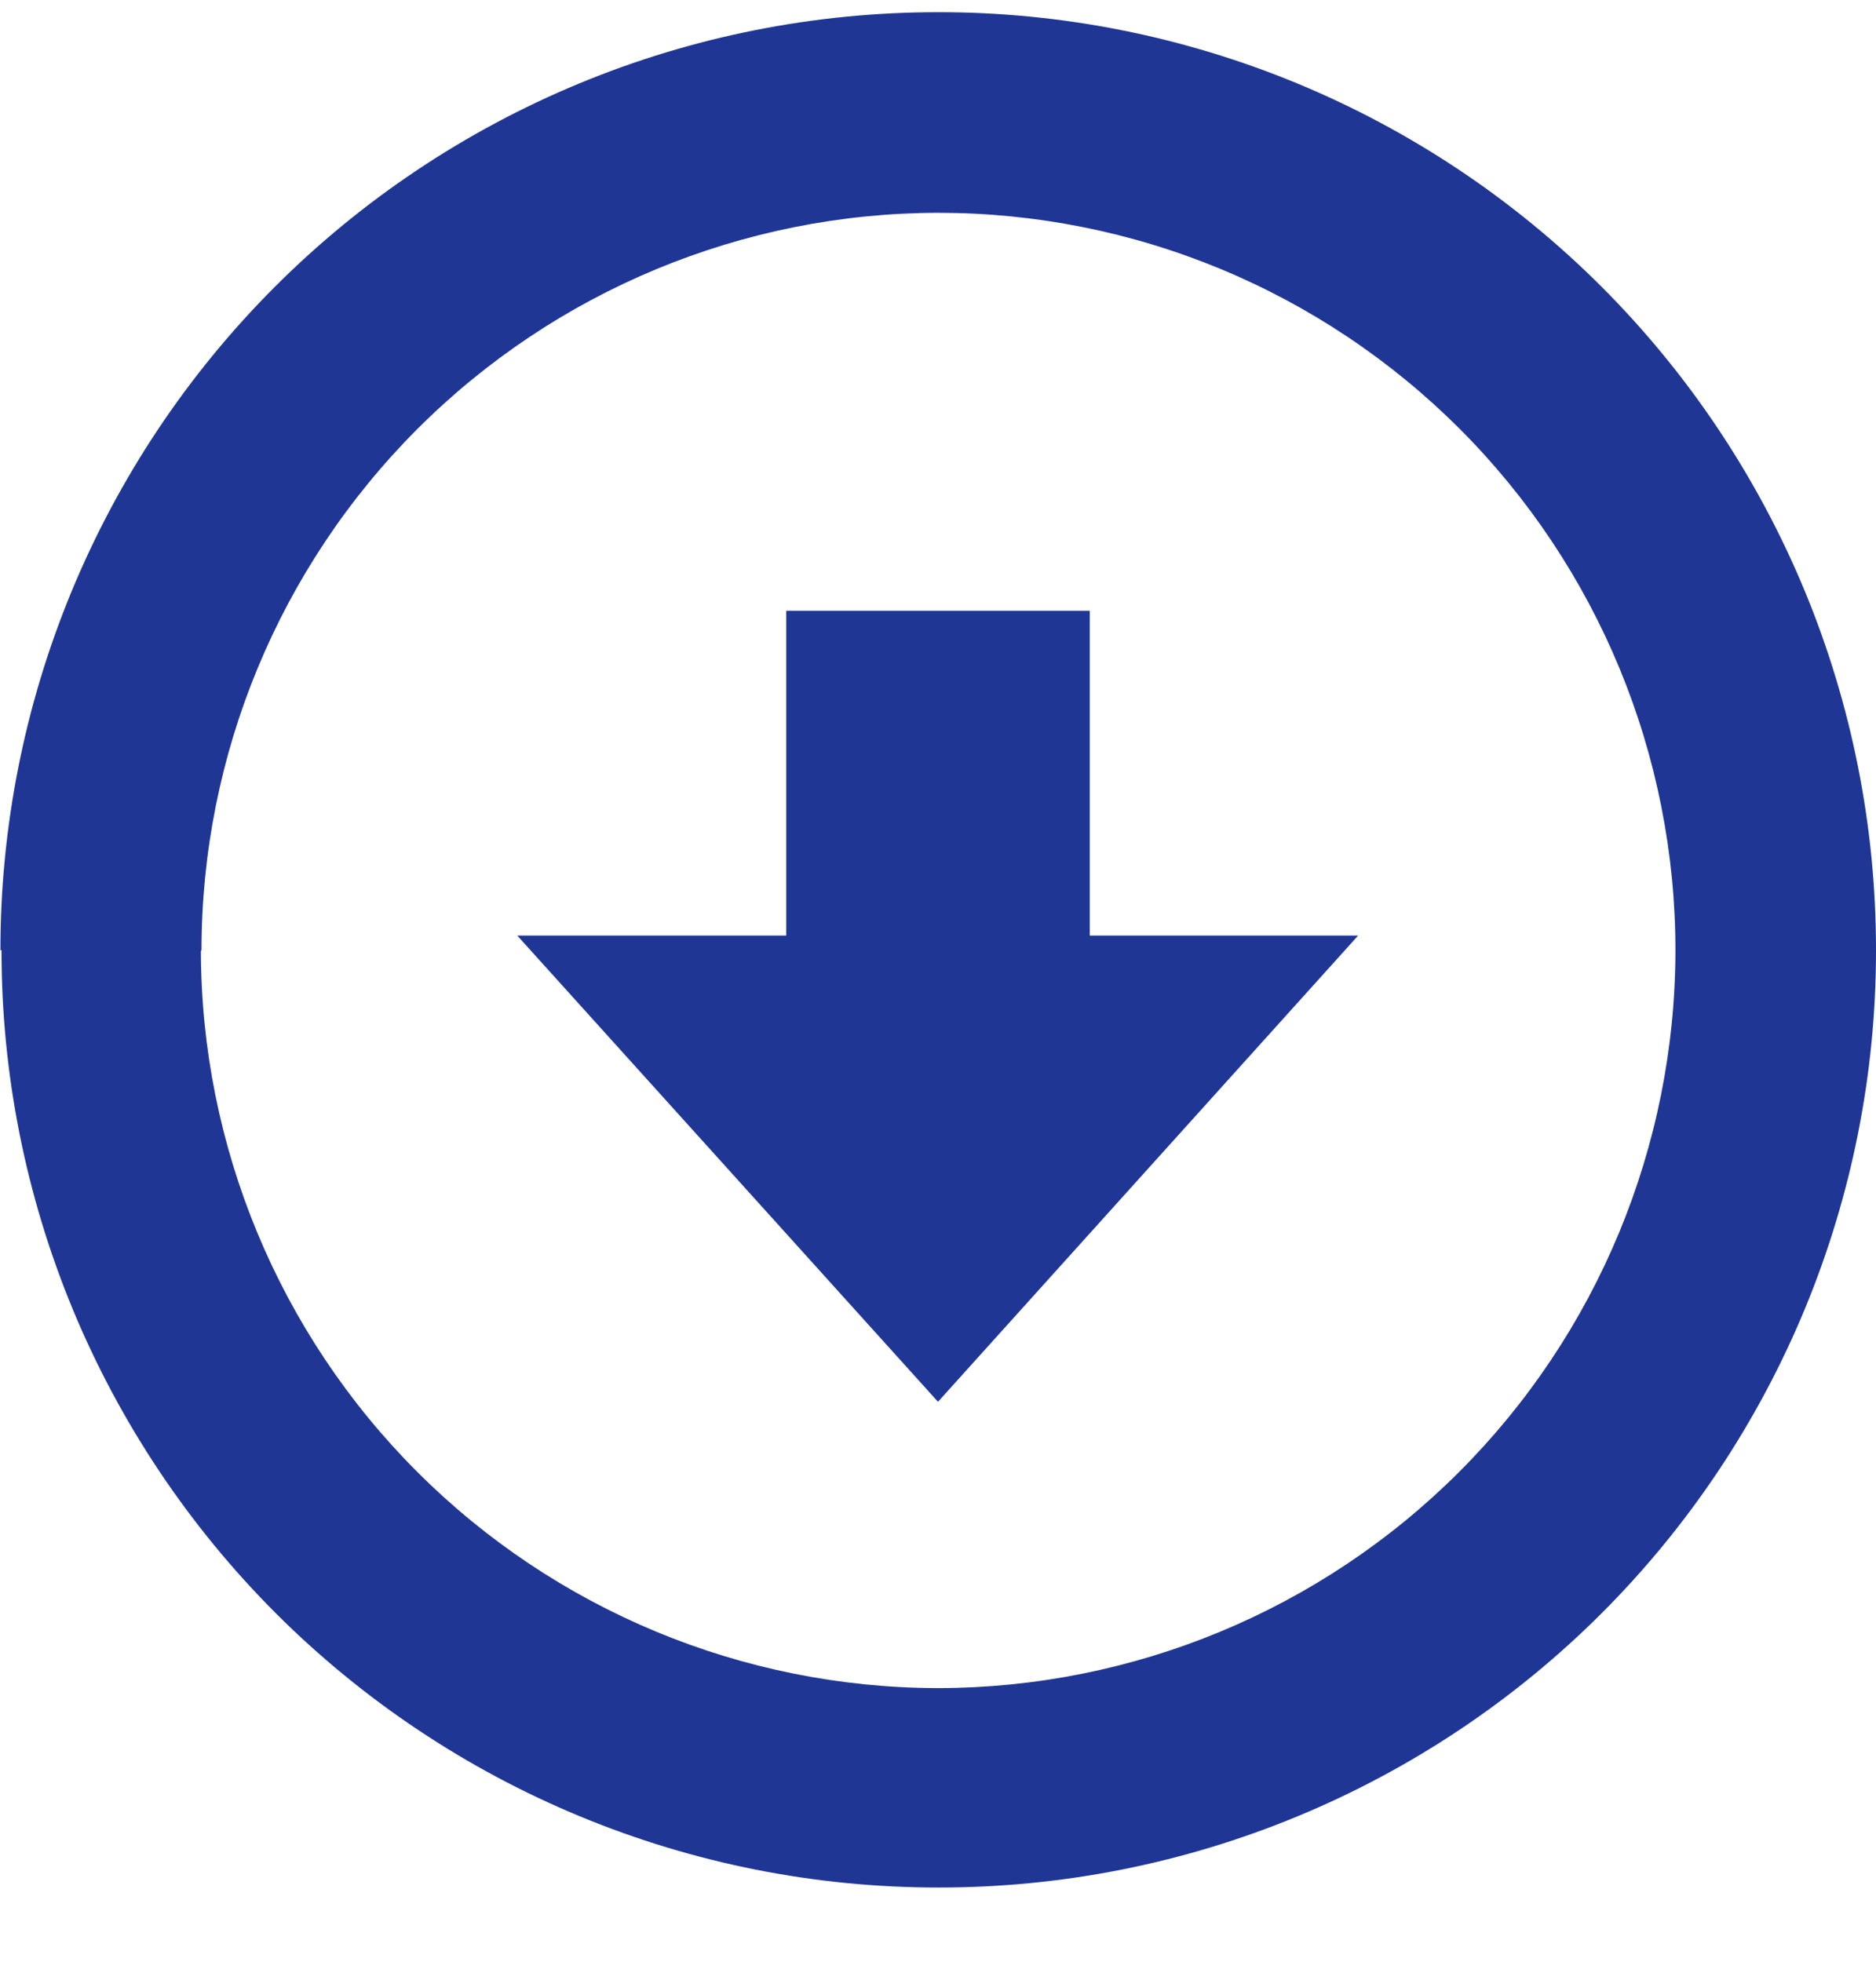 <svg width="22" height="23" viewBox="0 0 22 23" fill="none" xmlns="http://www.w3.org/2000/svg">
<g clip-path="url(#clip0_158_288)">
<path d="M0.005 11.145C0.004 9.7 0.287 8.27 0.839 6.935C1.391 5.6 2.2 4.387 3.221 3.365C4.242 2.343 5.455 1.533 6.789 0.98C8.123 0.427 9.554 0.143 10.998 0.143C12.443 0.141 13.874 0.425 15.21 0.977C16.545 1.529 17.758 2.339 18.78 3.36C19.802 4.382 20.612 5.595 21.165 6.93C21.717 8.265 22.001 9.696 22 11.141C22.001 12.585 21.717 14.014 21.165 15.348C20.612 16.682 19.803 17.894 18.782 18.915C17.761 19.935 16.549 20.744 15.214 21.296C13.88 21.848 12.451 22.131 11.007 22.13C9.563 22.131 8.134 21.848 6.8 21.295C5.466 20.743 4.254 19.933 3.233 18.913C2.213 17.892 1.403 16.679 0.851 15.345C0.3 14.011 0.016 12.581 0.018 11.137L0.005 11.145ZM11 16.435L15.927 10.969H12.78V7.161H9.22V10.969H6.066L11 16.435ZM2.356 11.146C2.359 13.438 3.271 15.634 4.891 17.255C6.511 18.875 8.707 19.788 10.998 19.792C13.291 19.79 15.489 18.879 17.11 17.259C18.732 15.638 19.644 13.441 19.648 11.148C19.649 10.012 19.426 8.887 18.993 7.838C18.559 6.788 17.923 5.834 17.12 5.03C16.317 4.227 15.364 3.589 14.315 3.154C13.266 2.719 12.141 2.495 11.005 2.495C8.713 2.497 6.515 3.409 4.894 5.03C3.274 6.652 2.363 8.85 2.363 11.143L2.356 11.146Z" fill="#1F3695"/>
</g>
<defs>
<clipPath id="clip0_158_288">
<rect width="22" height="22" fill="white" transform="matrix(-1 0 0 1 22 0.143)"/>
</clipPath>
</defs>
</svg>
